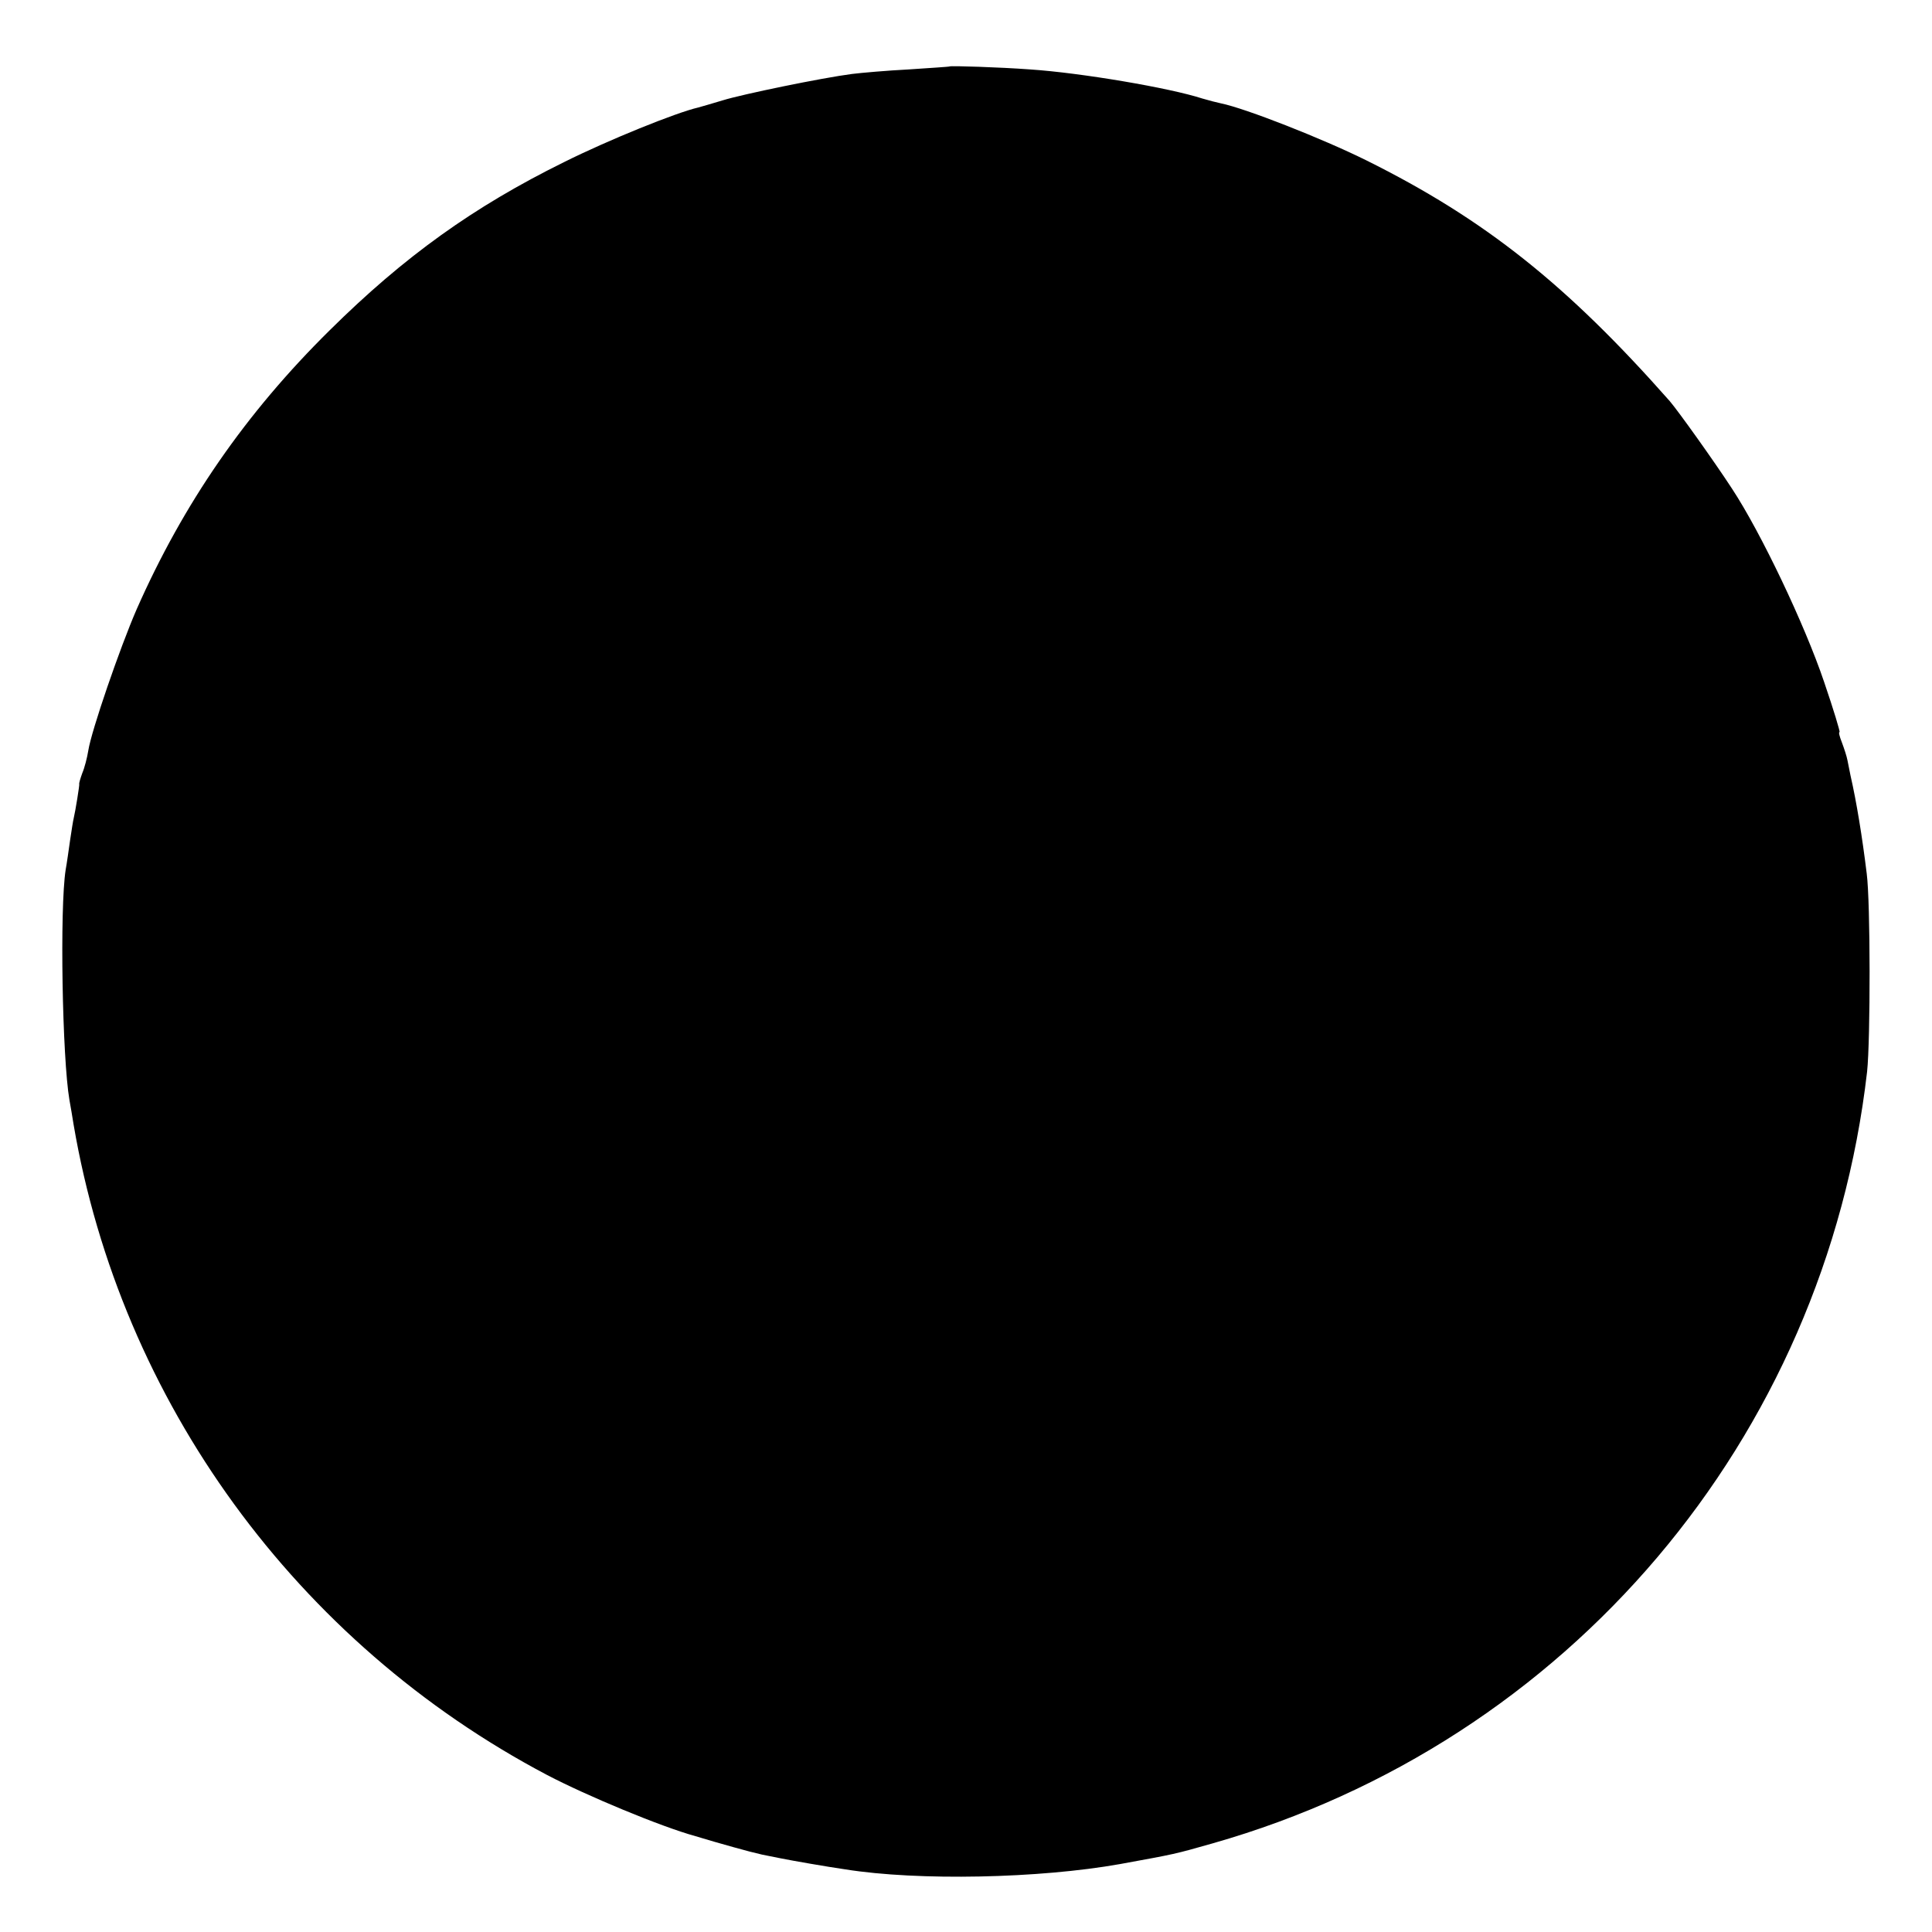 <?xml version="1.0" standalone="no"?>
<!DOCTYPE svg PUBLIC "-//W3C//DTD SVG 20010904//EN"
 "http://www.w3.org/TR/2001/REC-SVG-20010904/DTD/svg10.dtd">
<svg version="1.0" xmlns="http://www.w3.org/2000/svg"
 width="512pt" height="512pt" viewBox="0 0 512 512"
 preserveAspectRatio="xMidYMid meet">
<g transform="translate(0,512) scale(0.1,-0.1)"
fill="#000000" stroke="none">
<path d="M2517 4944 c-1 -1 -50 -4 -109 -8 -58 -3 -126 -9 -150 -12 -78 -10
-292 -54 -343 -70 -27 -8 -57 -17 -65 -19 -57 -13 -238 -86 -356 -145 -239
-118 -423 -250 -620 -445 -223 -220 -388 -459 -512 -740 -44 -101 -120 -322
-128 -374 -3 -19 -10 -46 -16 -60 -5 -14 -9 -27 -8 -29 1 -2 -10 -71 -15 -92
-1 -3 -5 -28 -9 -55 -4 -28 -9 -64 -12 -80 -16 -102 -9 -499 10 -610 3 -16 8
-46 11 -65 125 -734 591 -1374 1255 -1724 105 -55 302 -137 393 -162 26 -8 71
-21 100 -29 28 -8 63 -17 77 -20 14 -3 36 -7 50 -10 30 -6 121 -22 170 -29
194 -31 515 -24 728 14 148 27 144 26 246 55 941 268 1622 1071 1734 2045 9
85 9 448 -1 525 -12 98 -27 190 -43 260 -2 11 -6 29 -8 40 -2 11 -9 32 -15 48
-6 15 -9 27 -6 27 2 0 -16 60 -41 133 -51 151 -167 395 -244 512 -49 75 -142
205 -165 232 -272 308 -490 482 -804 638 -117 58 -321 138 -385 151 -10 2 -33
8 -50 13 -86 28 -321 68 -456 77 -81 6 -210 10 -213 8z"/>
</g>
</svg>
